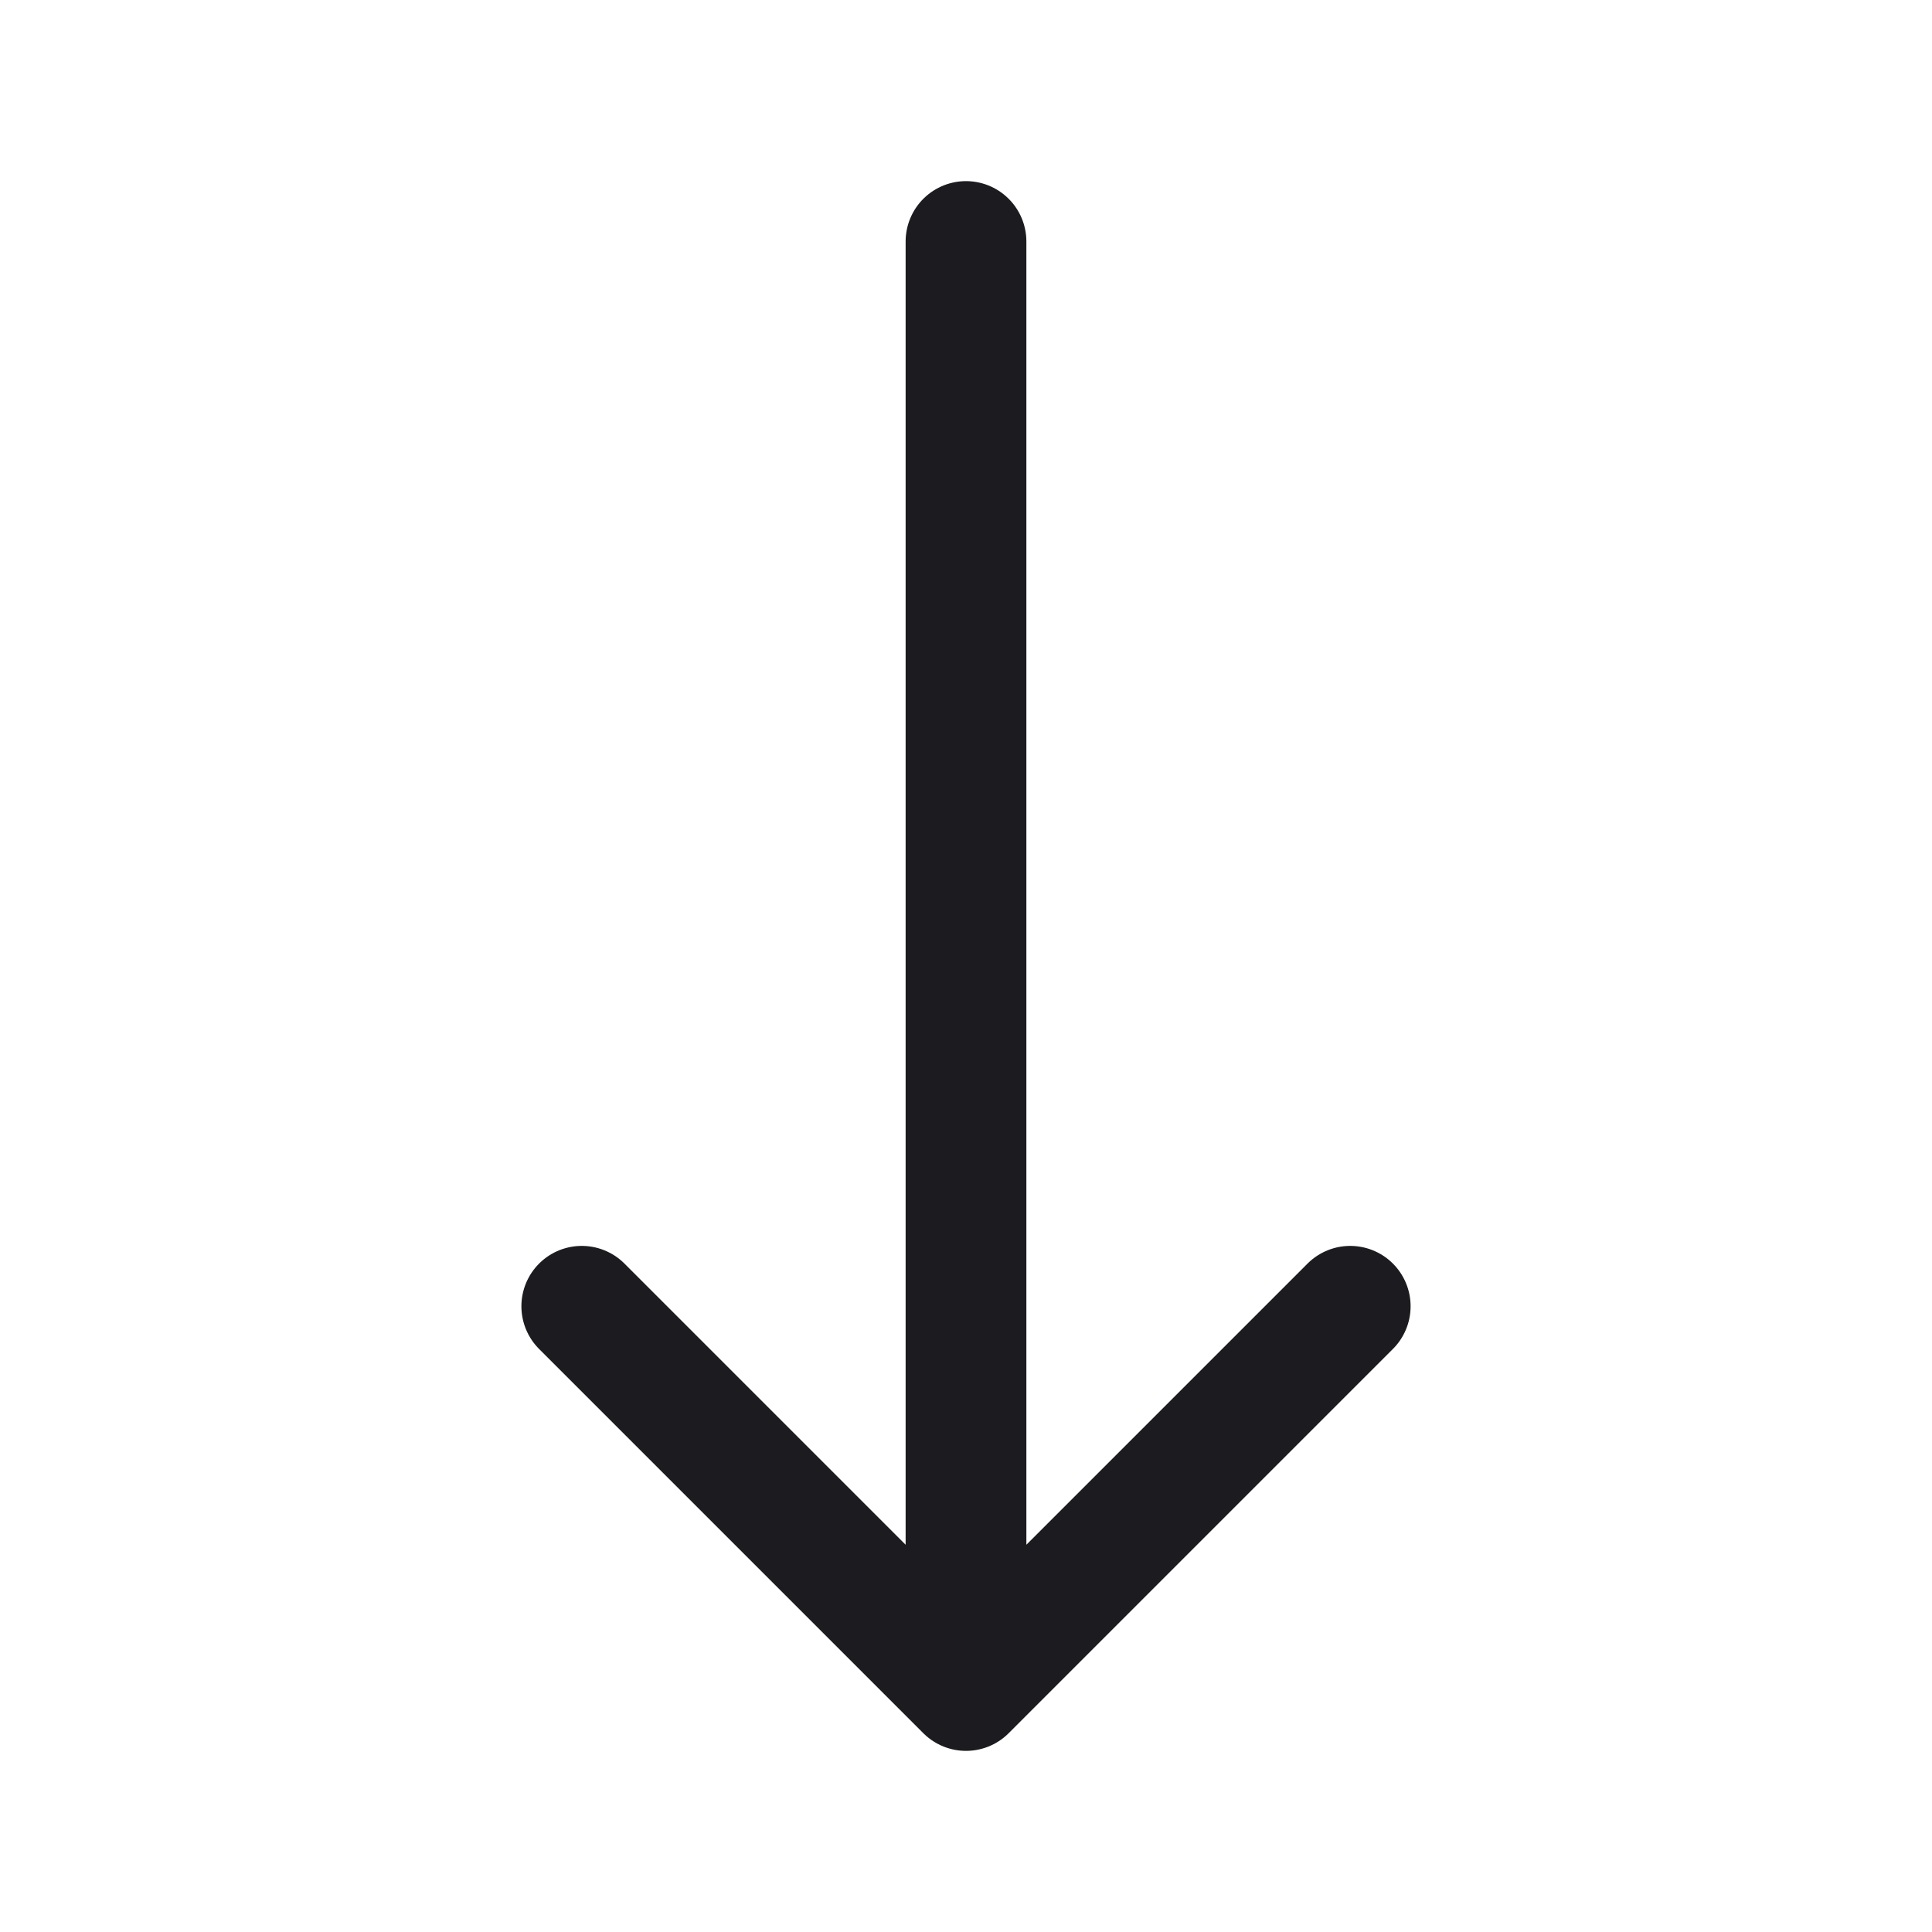 <svg width="32" height="32" fill="none" xmlns="http://www.w3.org/2000/svg"><path d="M9.636 21.636 16 28l6.364-6.364M16 4v24" stroke="#1C1B1F" stroke-width="2" stroke-linecap="round" stroke-linejoin="round"/></svg>